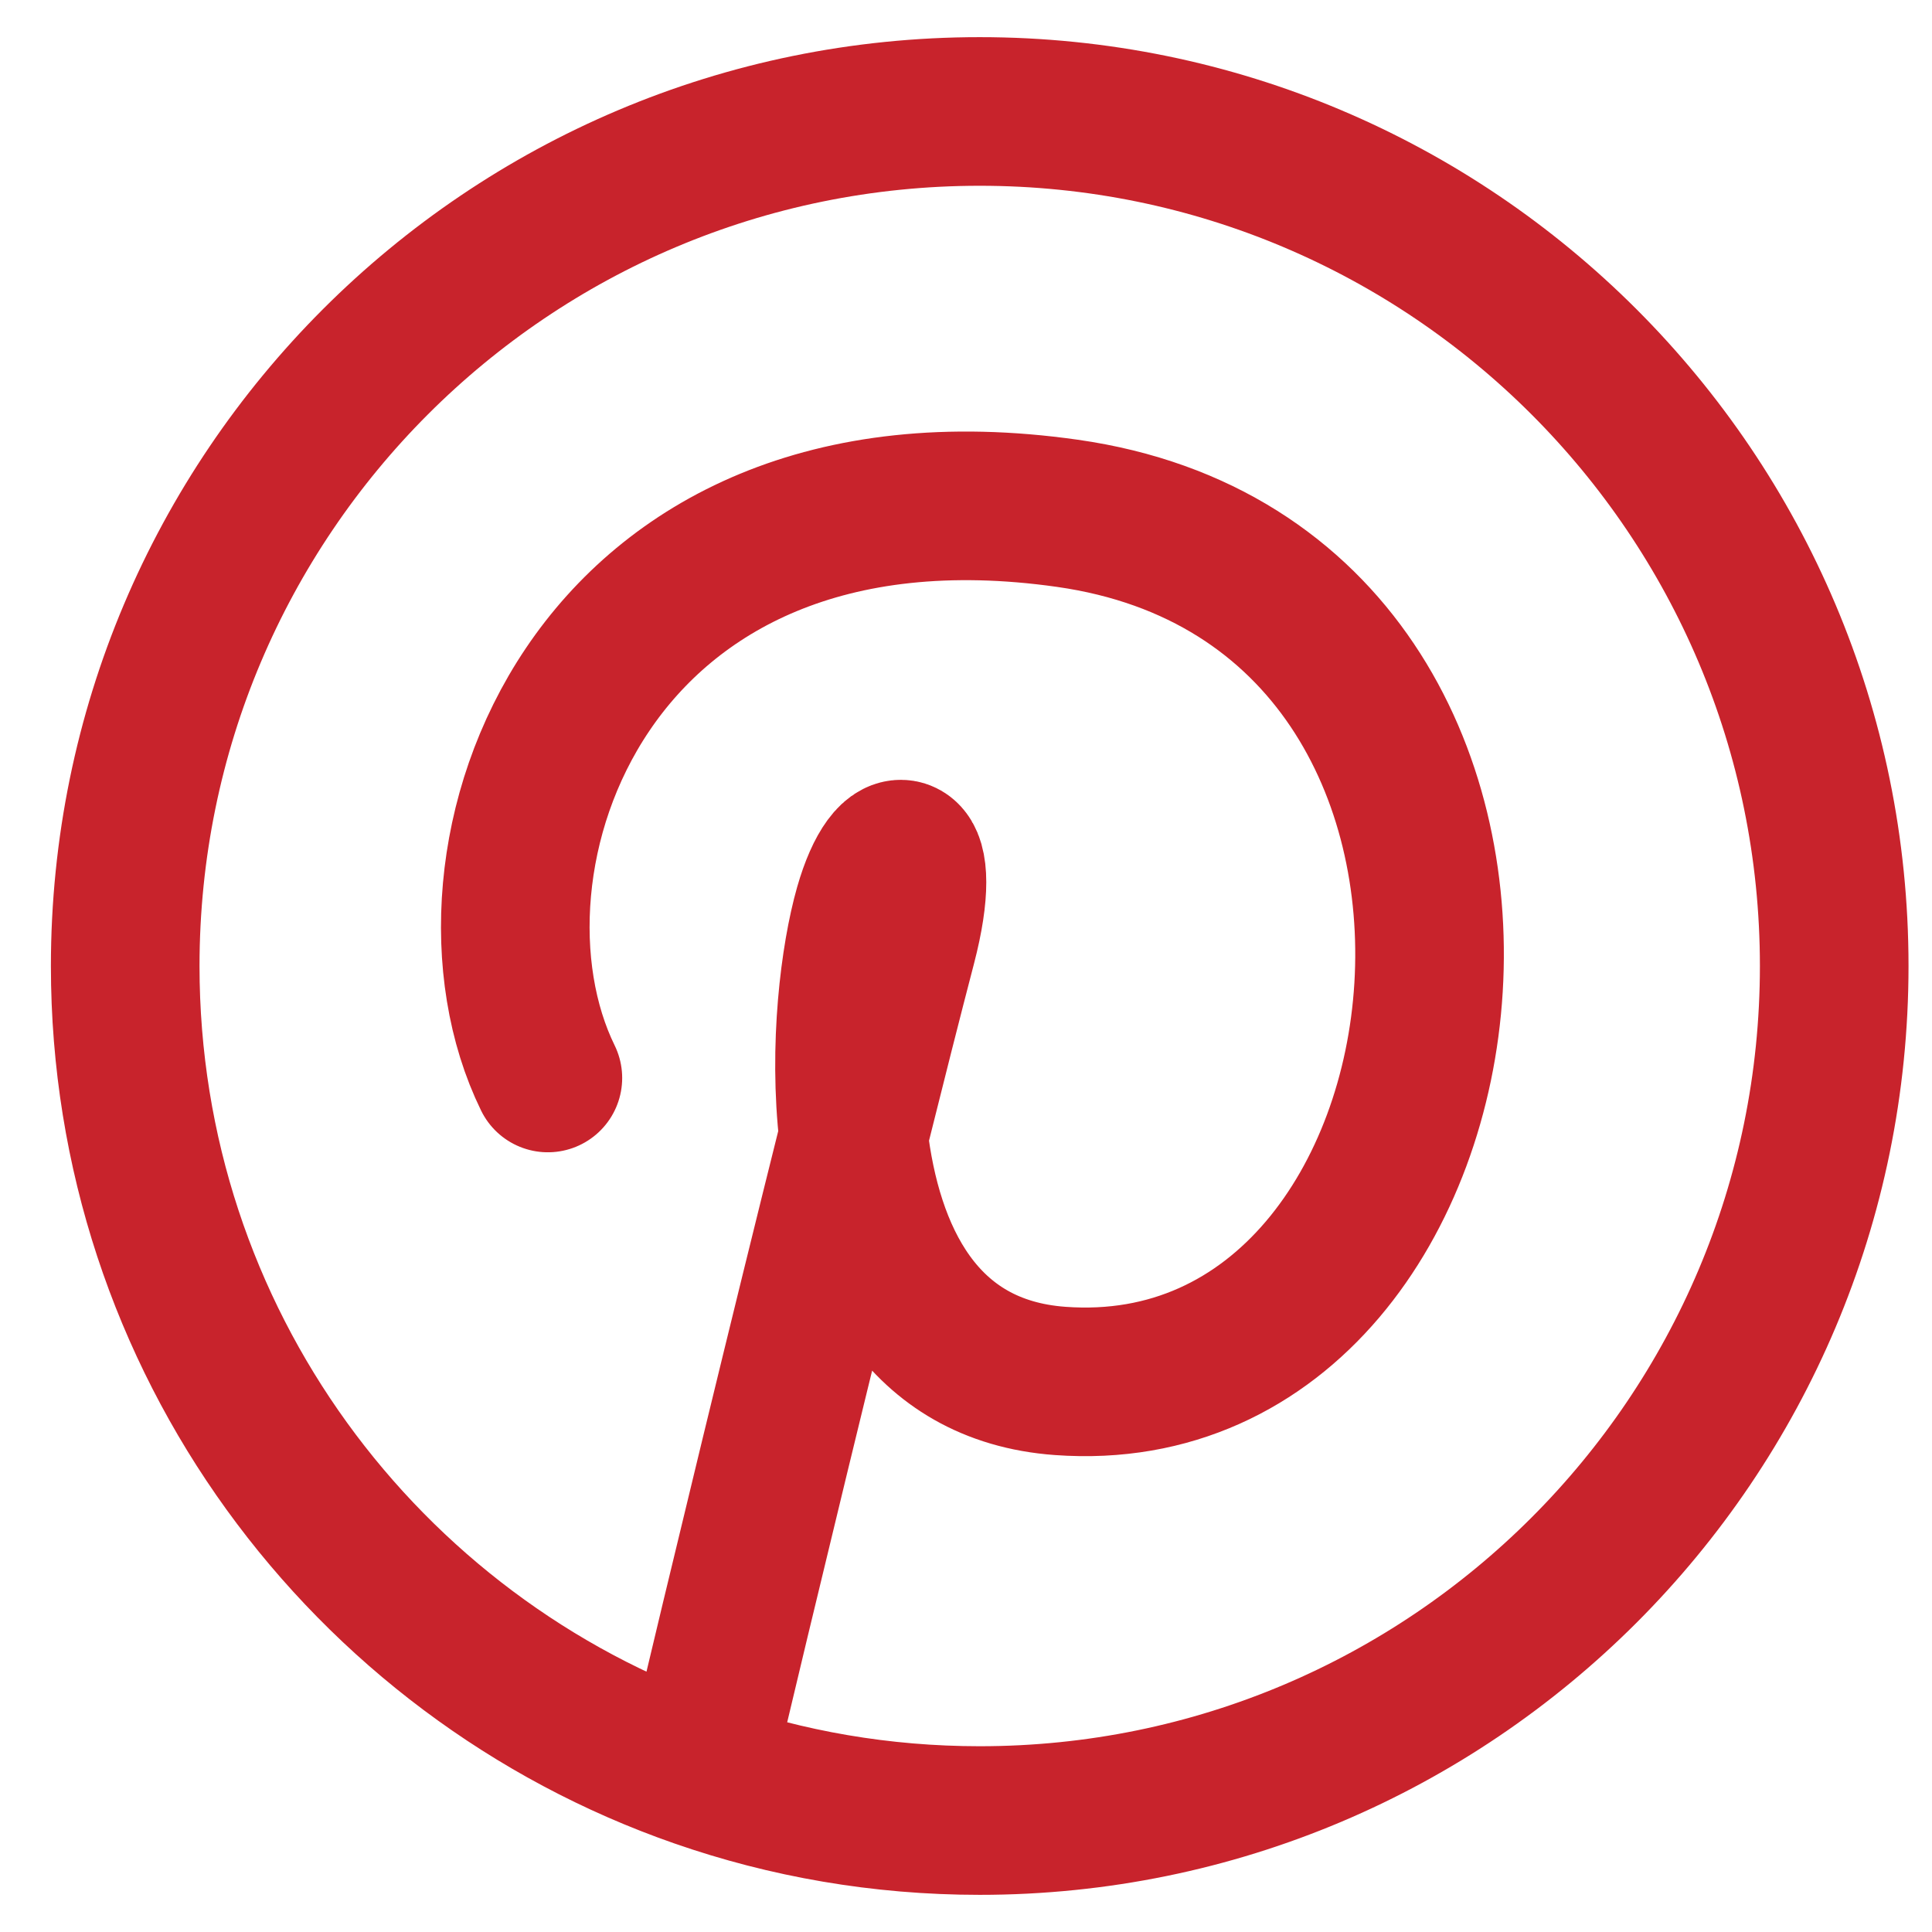 <svg width="26" height="26" viewBox="0 0 26 26" fill="none" xmlns="http://www.w3.org/2000/svg">
<path d="M7.373 14.507C5.958 11.618 7.884 5.988 14.365 6.908C21.503 7.922 20.219 19.018 14.267 18.584C12.384 18.447 11.671 16.887 11.486 15.292M11.486 15.292C11.345 14.083 11.506 12.855 11.689 12.213C12.001 11.118 12.518 11.267 12.14 12.716C11.956 13.421 11.732 14.306 11.486 15.292ZM11.486 15.292C10.828 17.924 10.015 21.278 9.402 23.863M9.402 23.863C10.586 24.276 11.859 24.5 13.184 24.5C19.536 24.5 24.684 19.351 24.684 13C24.684 6.649 19.536 1.5 13.184 1.5C6.833 1.5 1.685 6.649 1.685 13C1.685 18.026 4.909 22.299 9.402 23.863Z" stroke="#C8232C" stroke-width="2" stroke-linecap="round" stroke-linejoin="round"/>
</svg>
